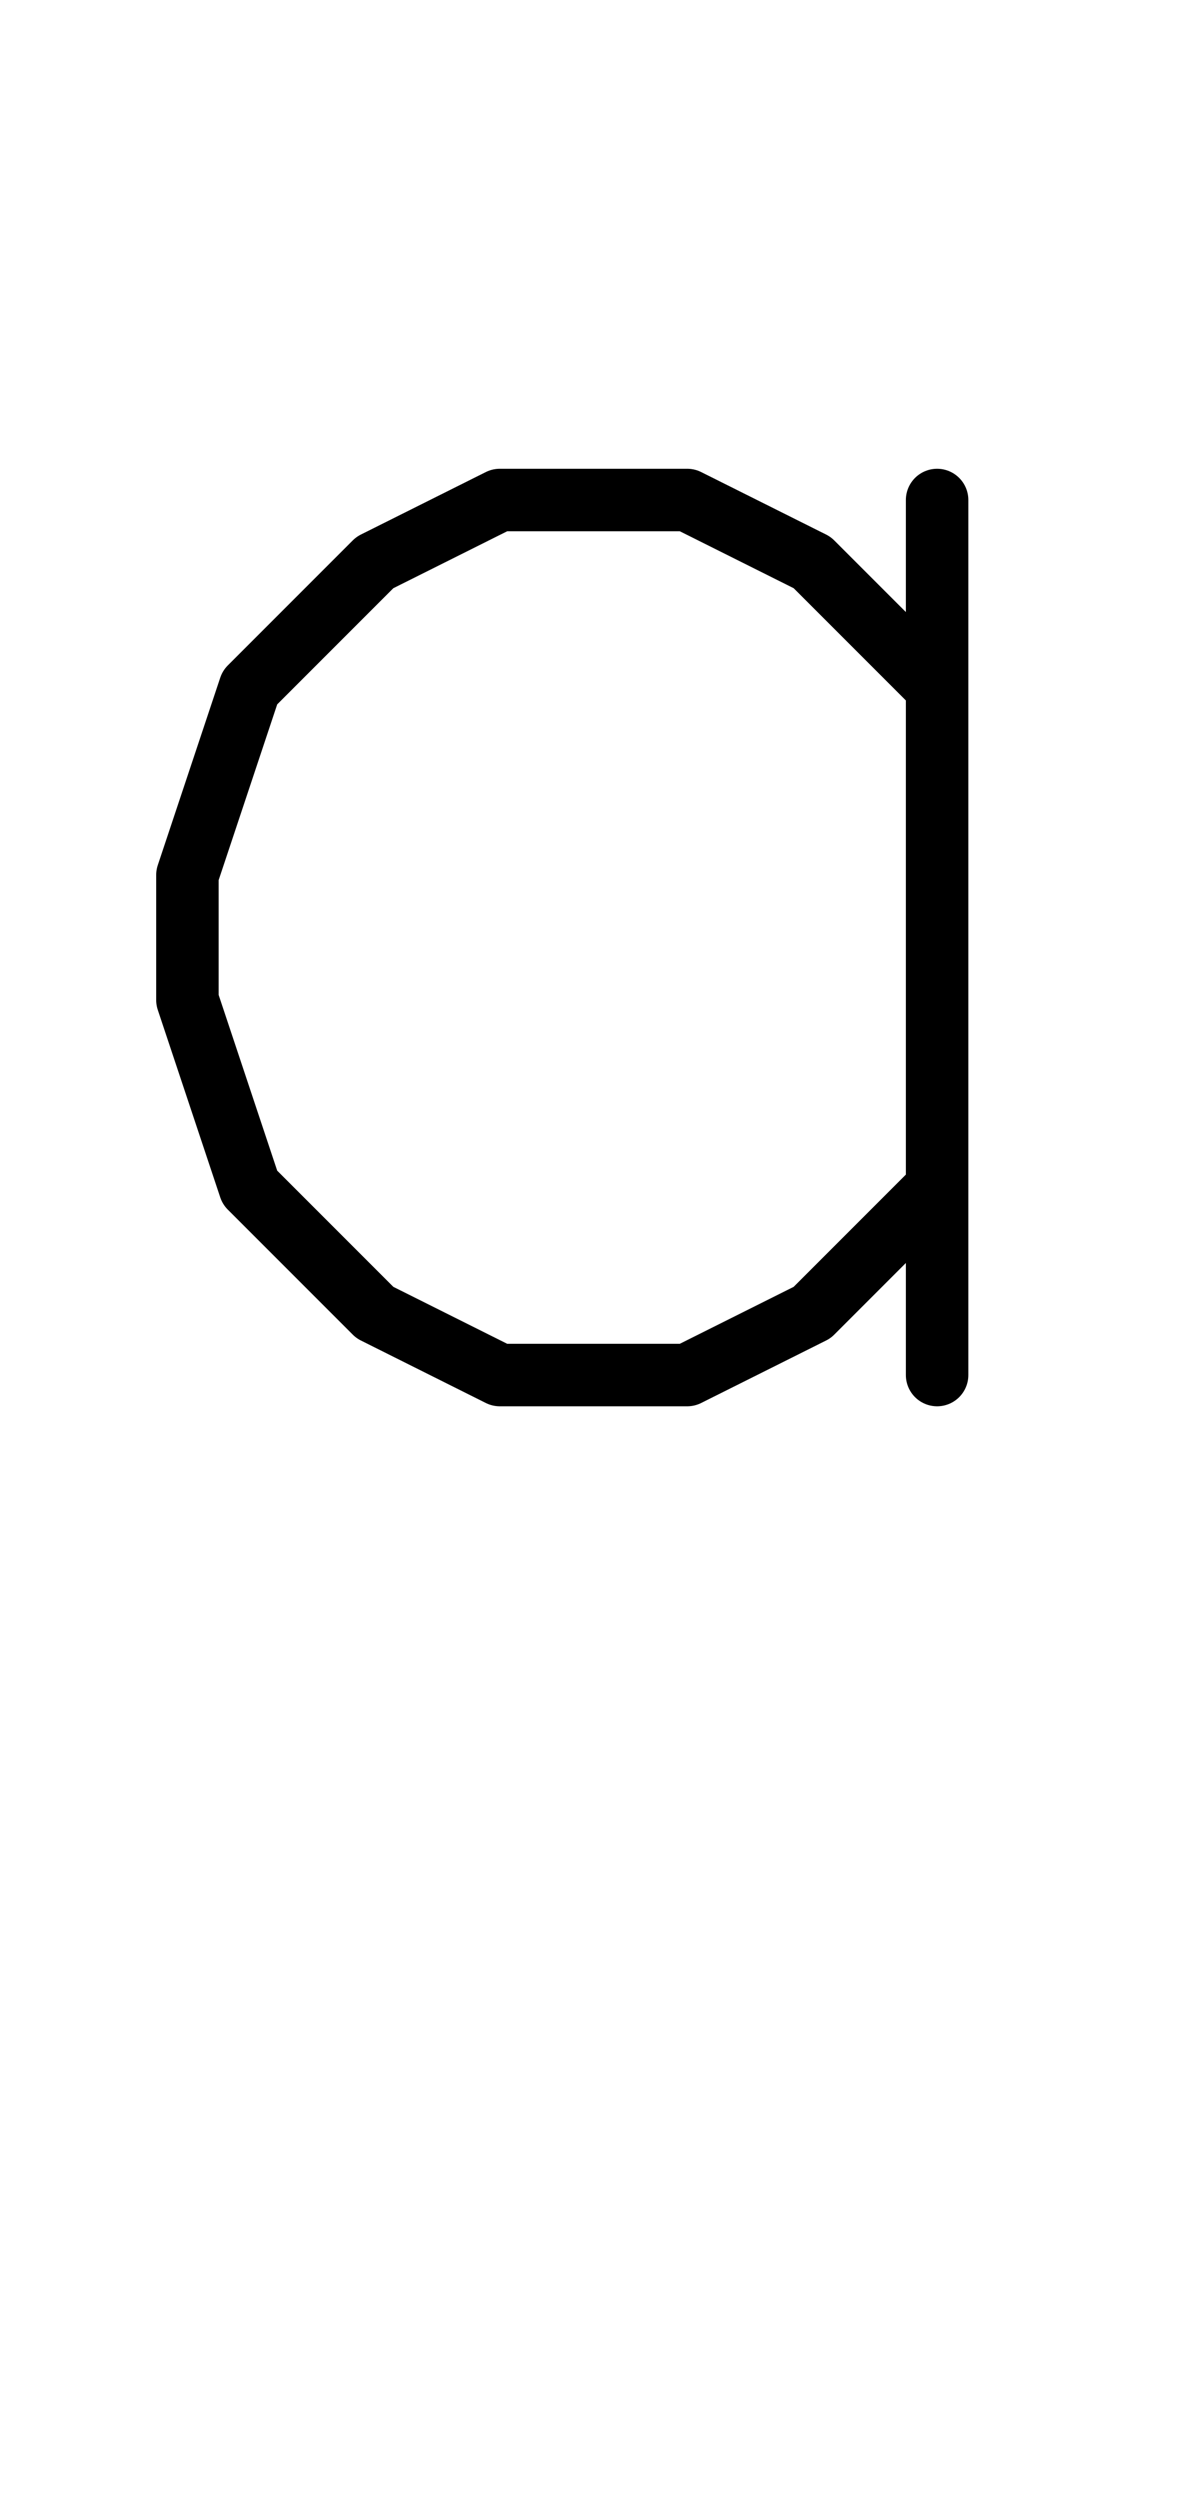 <?xml version="1.0" encoding="UTF-8" standalone="no"?>
<svg
   xmlns:dc="http://purl.org/dc/elements/1.1/"
   xmlns:cc="http://creativecommons.org/ns#"
   xmlns:rdf="http://www.w3.org/1999/02/22-rdf-syntax-ns#"
   xmlns:svg="http://www.w3.org/2000/svg"
   xmlns="http://www.w3.org/2000/svg"
   xmlns:sodipodi="http://sodipodi.sourceforge.net/DTD/sodipodi-0.dtd"
   xmlns:inkscape="http://www.inkscape.org/namespaces/inkscape"
   data-dec="97"
   id="dec_97"
   width="19"
   height="40"
   version="1.1"
   sodipodi:docname="97.svg"
   inkscape:version="0.92.2 2405546, 2018-03-11">
  <defs
     id="defs7" />
  <sodipodi:namedview
     pagecolor="#ffffff"
     bordercolor="#666666"
     borderopacity="1"
     objecttolerance="10"
     gridtolerance="10"
     guidetolerance="10"
     inkscape:pageopacity="0"
     inkscape:pageshadow="2"
     inkscape:window-width="1918"
     inkscape:window-height="1042"
     id="namedview5"
     showgrid="true"
     inkscape:zoom="27.7682"
     inkscape:cx="4.5513856"
     inkscape:cy="19.481037"
     inkscape:window-x="0"
     inkscape:window-y="18"
     inkscape:window-maximized="0"
     inkscape:current-layer="dec_97"
     showguides="false">
    <inkscape:grid
       type="xygrid"
       id="grid7" />
  </sodipodi:namedview>
  <path
     d="M 15,8 V 22 M 15,11 13,9 11,8 H 8 L 6,9 4,11 3,14 v 2 l 1,3 2,2 2,1 h 3 l 2,-1 2,-2"
     style="fill:none;stroke:#000000;stroke-width:1;stroke-linecap:round;stroke-linejoin:round"
     id="path2"
     inkscape:connector-curvature="0"
     sodipodi:nodetypes="cccccccccccccccc" />
</svg>
